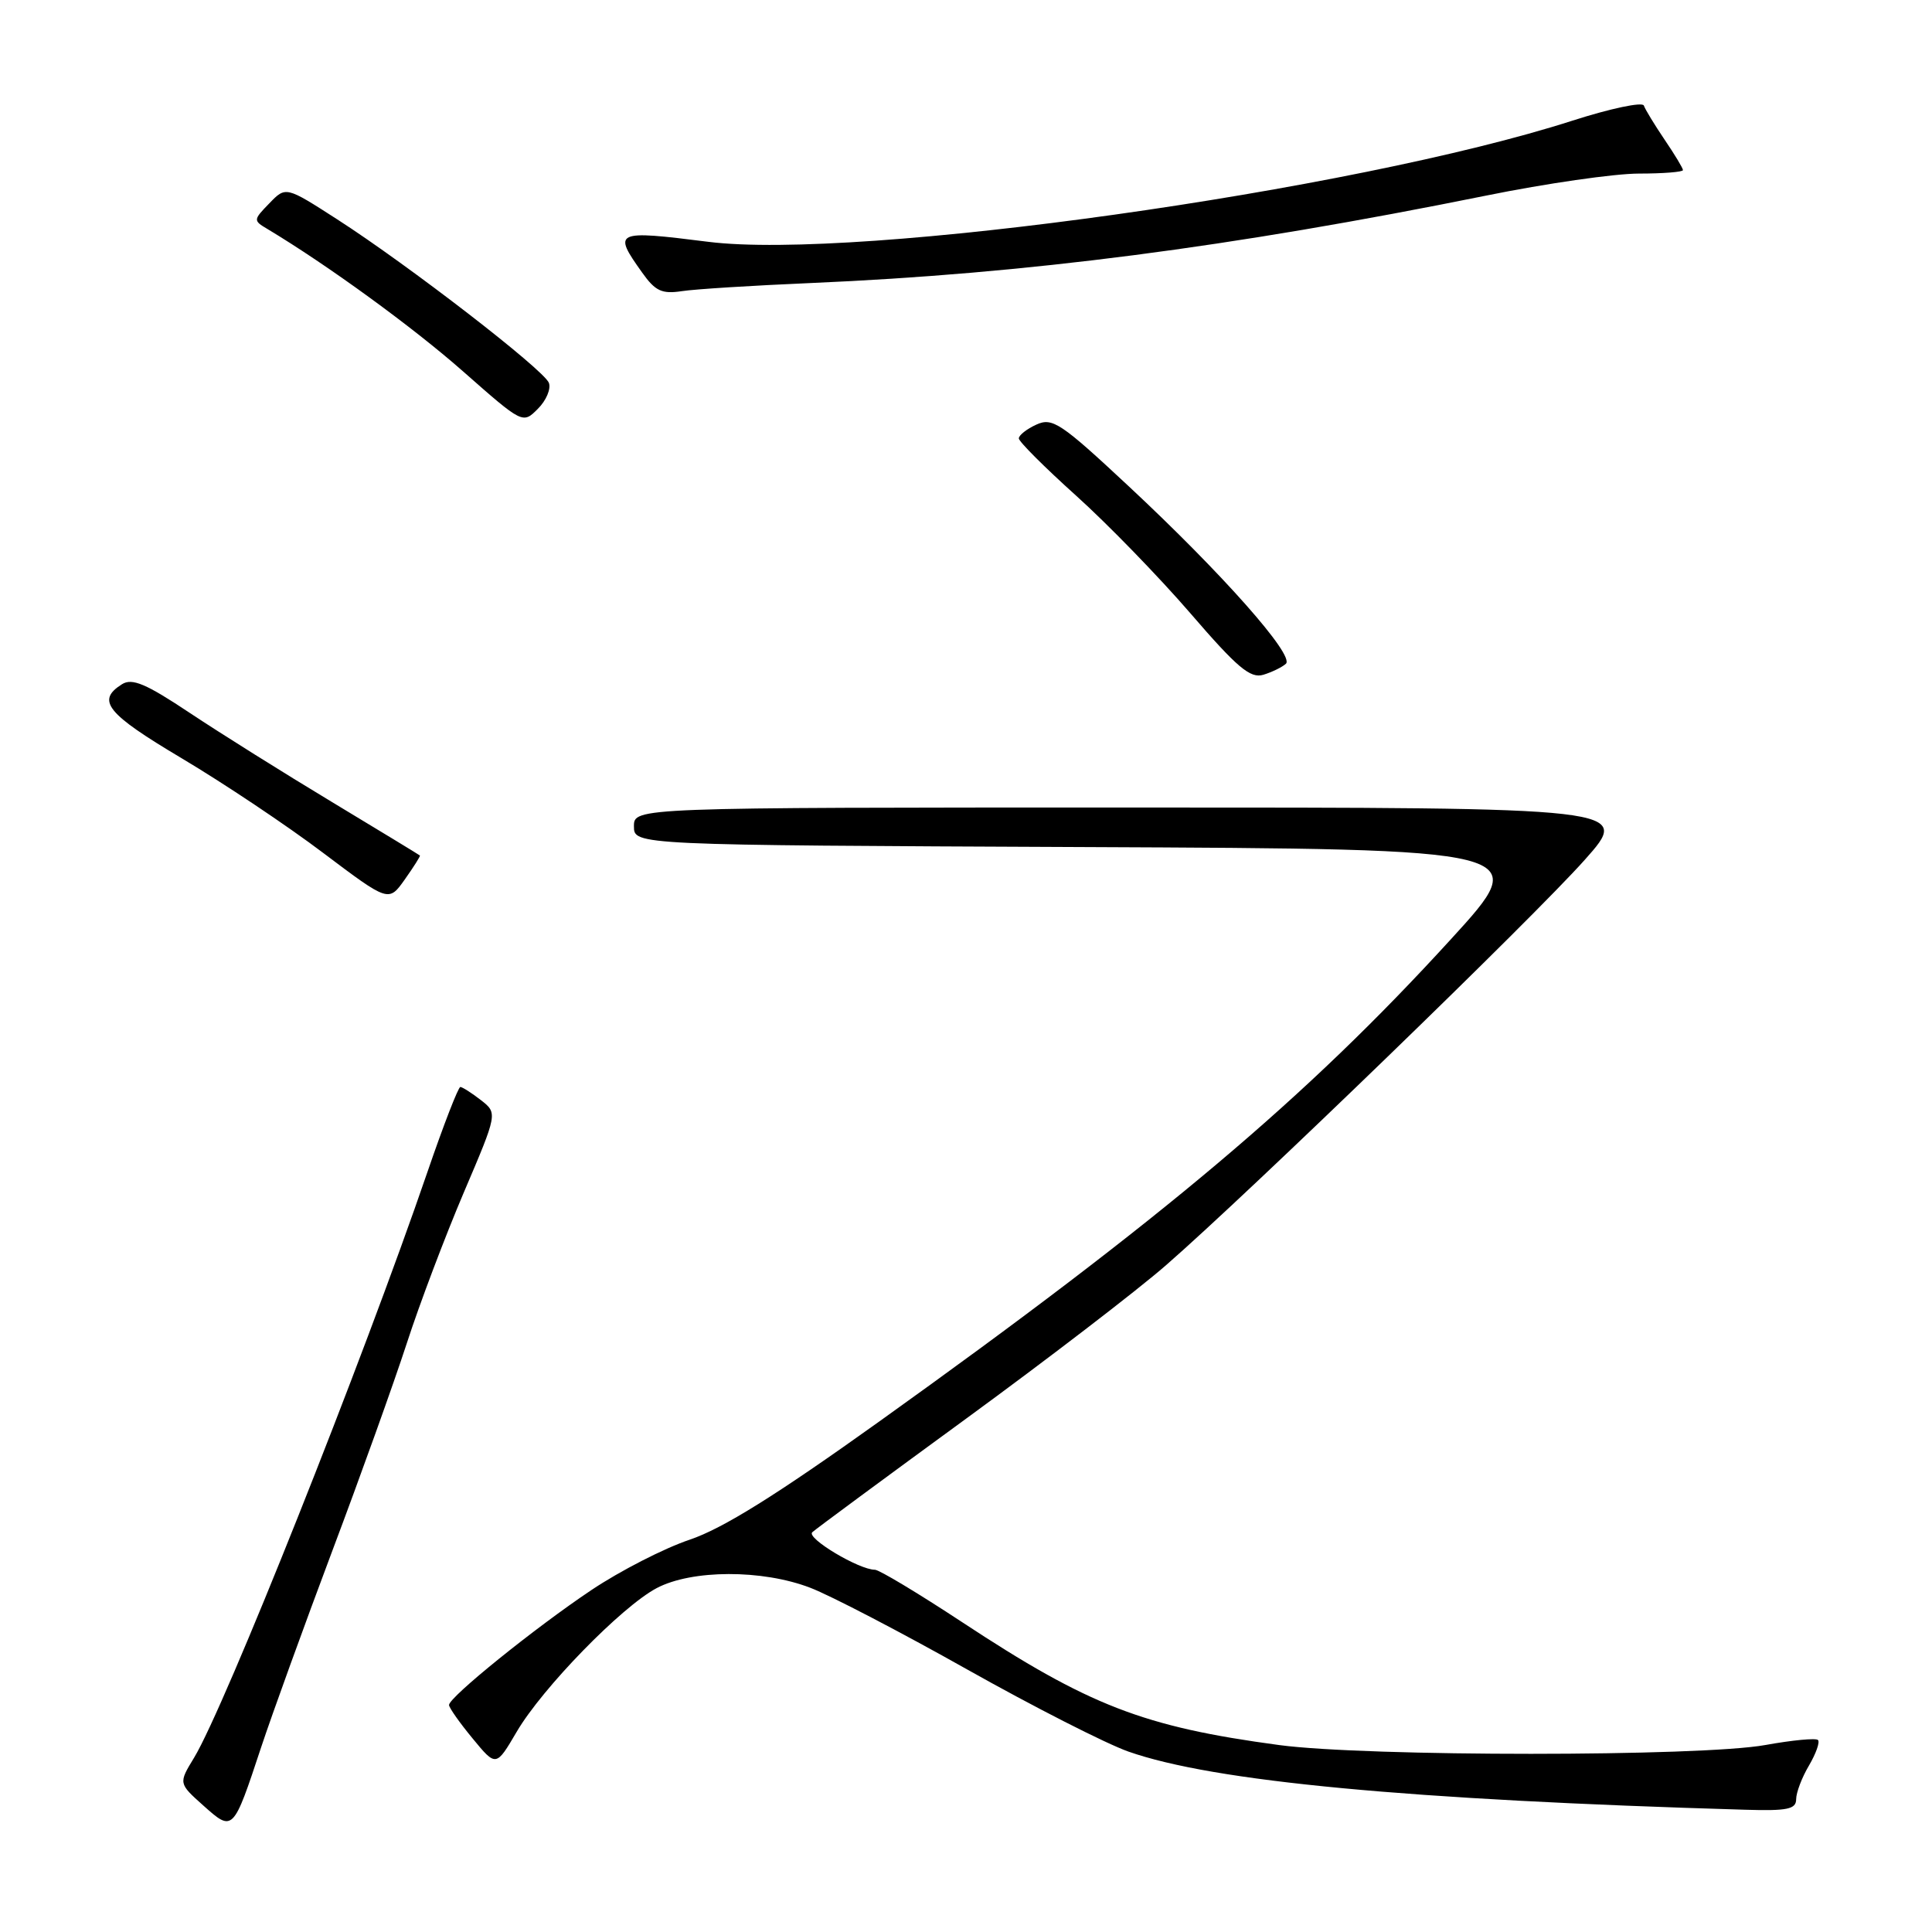 <?xml version="1.0" encoding="UTF-8" standalone="no"?>
<!DOCTYPE svg PUBLIC "-//W3C//DTD SVG 1.1//EN" "http://www.w3.org/Graphics/SVG/1.1/DTD/svg11.dtd" >
<svg xmlns="http://www.w3.org/2000/svg" xmlns:xlink="http://www.w3.org/1999/xlink" version="1.1" viewBox="0 0 256 256">
 <g >
 <path fill="currentColor"
d=" M 34.61 231.50 C 36.07 227.10 40.31 215.40 44.03 205.50 C 47.76 195.60 52.20 183.22 53.90 178.00 C 55.59 172.78 59.00 163.78 61.46 158.00 C 65.94 147.50 65.94 147.50 63.72 145.77 C 62.50 144.82 61.27 144.04 61.00 144.03 C 60.73 144.02 58.77 149.07 56.65 155.26 C 48.07 180.30 29.78 226.22 25.72 232.90 C 23.65 236.30 23.65 236.30 26.95 239.25 C 30.88 242.76 30.89 242.75 34.61 231.50 Z  M 238.00 238.40 C 238.00 237.53 238.76 235.52 239.70 233.94 C 240.63 232.35 241.17 230.83 240.89 230.56 C 240.61 230.28 237.48 230.58 233.94 231.22 C 225.39 232.78 181.09 232.78 169.50 231.23 C 151.50 228.81 144.27 226.01 127.42 214.90 C 121.66 211.11 116.49 208.00 115.93 208.00 C 113.82 208.00 106.80 203.80 107.63 203.03 C 108.11 202.59 117.28 195.82 128.00 187.99 C 138.72 180.16 150.65 171.01 154.50 167.65 C 165.57 158.00 203.23 121.54 210.00 113.92 C 216.15 107.00 216.15 107.00 150.08 107.00 C 84.00 107.00 84.00 107.00 84.00 109.49 C 84.00 111.98 84.00 111.98 143.59 112.24 C 203.18 112.50 203.18 112.50 192.21 124.50 C 173.03 145.50 154.20 161.38 116.50 188.36 C 102.86 198.12 95.77 202.54 91.38 204.02 C 88.01 205.15 82.16 208.15 78.38 210.68 C 70.89 215.69 59.50 224.88 59.50 225.92 C 59.50 226.28 60.90 228.27 62.62 230.35 C 65.73 234.13 65.73 234.13 68.46 229.48 C 71.86 223.67 82.35 212.91 87.00 210.44 C 91.66 207.97 101.01 207.94 107.37 210.39 C 110.04 211.41 119.41 216.29 128.19 221.23 C 136.96 226.16 146.56 231.05 149.51 232.09 C 160.80 236.06 186.55 238.49 231.25 239.80 C 236.85 239.97 238.00 239.73 238.00 238.40 Z  M 55.64 113.36 C 55.57 113.28 50.33 110.10 44.00 106.28 C 37.67 102.47 29.20 97.16 25.17 94.48 C 19.35 90.60 17.51 89.82 16.17 90.66 C 12.72 92.83 14.11 94.55 24.10 100.49 C 29.63 103.78 38.07 109.42 42.83 113.02 C 51.50 119.55 51.50 119.55 53.64 116.53 C 54.82 114.86 55.72 113.44 55.64 113.36 Z  M 170.39 87.95 C 171.57 86.85 161.93 75.97 149.58 64.45 C 140.57 56.04 139.45 55.29 137.33 56.26 C 136.05 56.84 135.00 57.67 135.00 58.09 C 135.00 58.51 138.41 61.92 142.57 65.66 C 146.73 69.40 153.55 76.42 157.72 81.25 C 163.95 88.48 165.67 89.93 167.40 89.41 C 168.55 89.06 169.90 88.40 170.39 87.95 Z  M 72.73 50.73 C 72.06 48.99 54.17 35.17 44.69 29.07 C 37.87 24.68 37.87 24.68 35.69 26.94 C 33.55 29.14 33.54 29.22 35.43 30.34 C 43.43 35.14 54.76 43.39 61.38 49.23 C 69.27 56.18 69.27 56.18 71.27 54.17 C 72.38 53.07 73.03 51.52 72.73 50.73 Z  M 107.50 37.50 C 136.03 36.27 163.03 32.77 196.91 25.92 C 204.83 24.31 213.94 23.00 217.16 23.00 C 220.37 23.00 223.00 22.79 223.00 22.54 C 223.00 22.29 221.91 20.48 220.57 18.51 C 219.24 16.54 218.00 14.51 217.82 13.99 C 217.65 13.47 213.40 14.37 208.38 15.98 C 179.40 25.31 113.67 34.53 93.84 32.04 C 81.44 30.48 81.16 30.61 85.09 36.12 C 86.83 38.57 87.70 38.98 90.34 38.58 C 92.08 38.31 99.80 37.83 107.50 37.50 Z "/>
</g>
</svg>